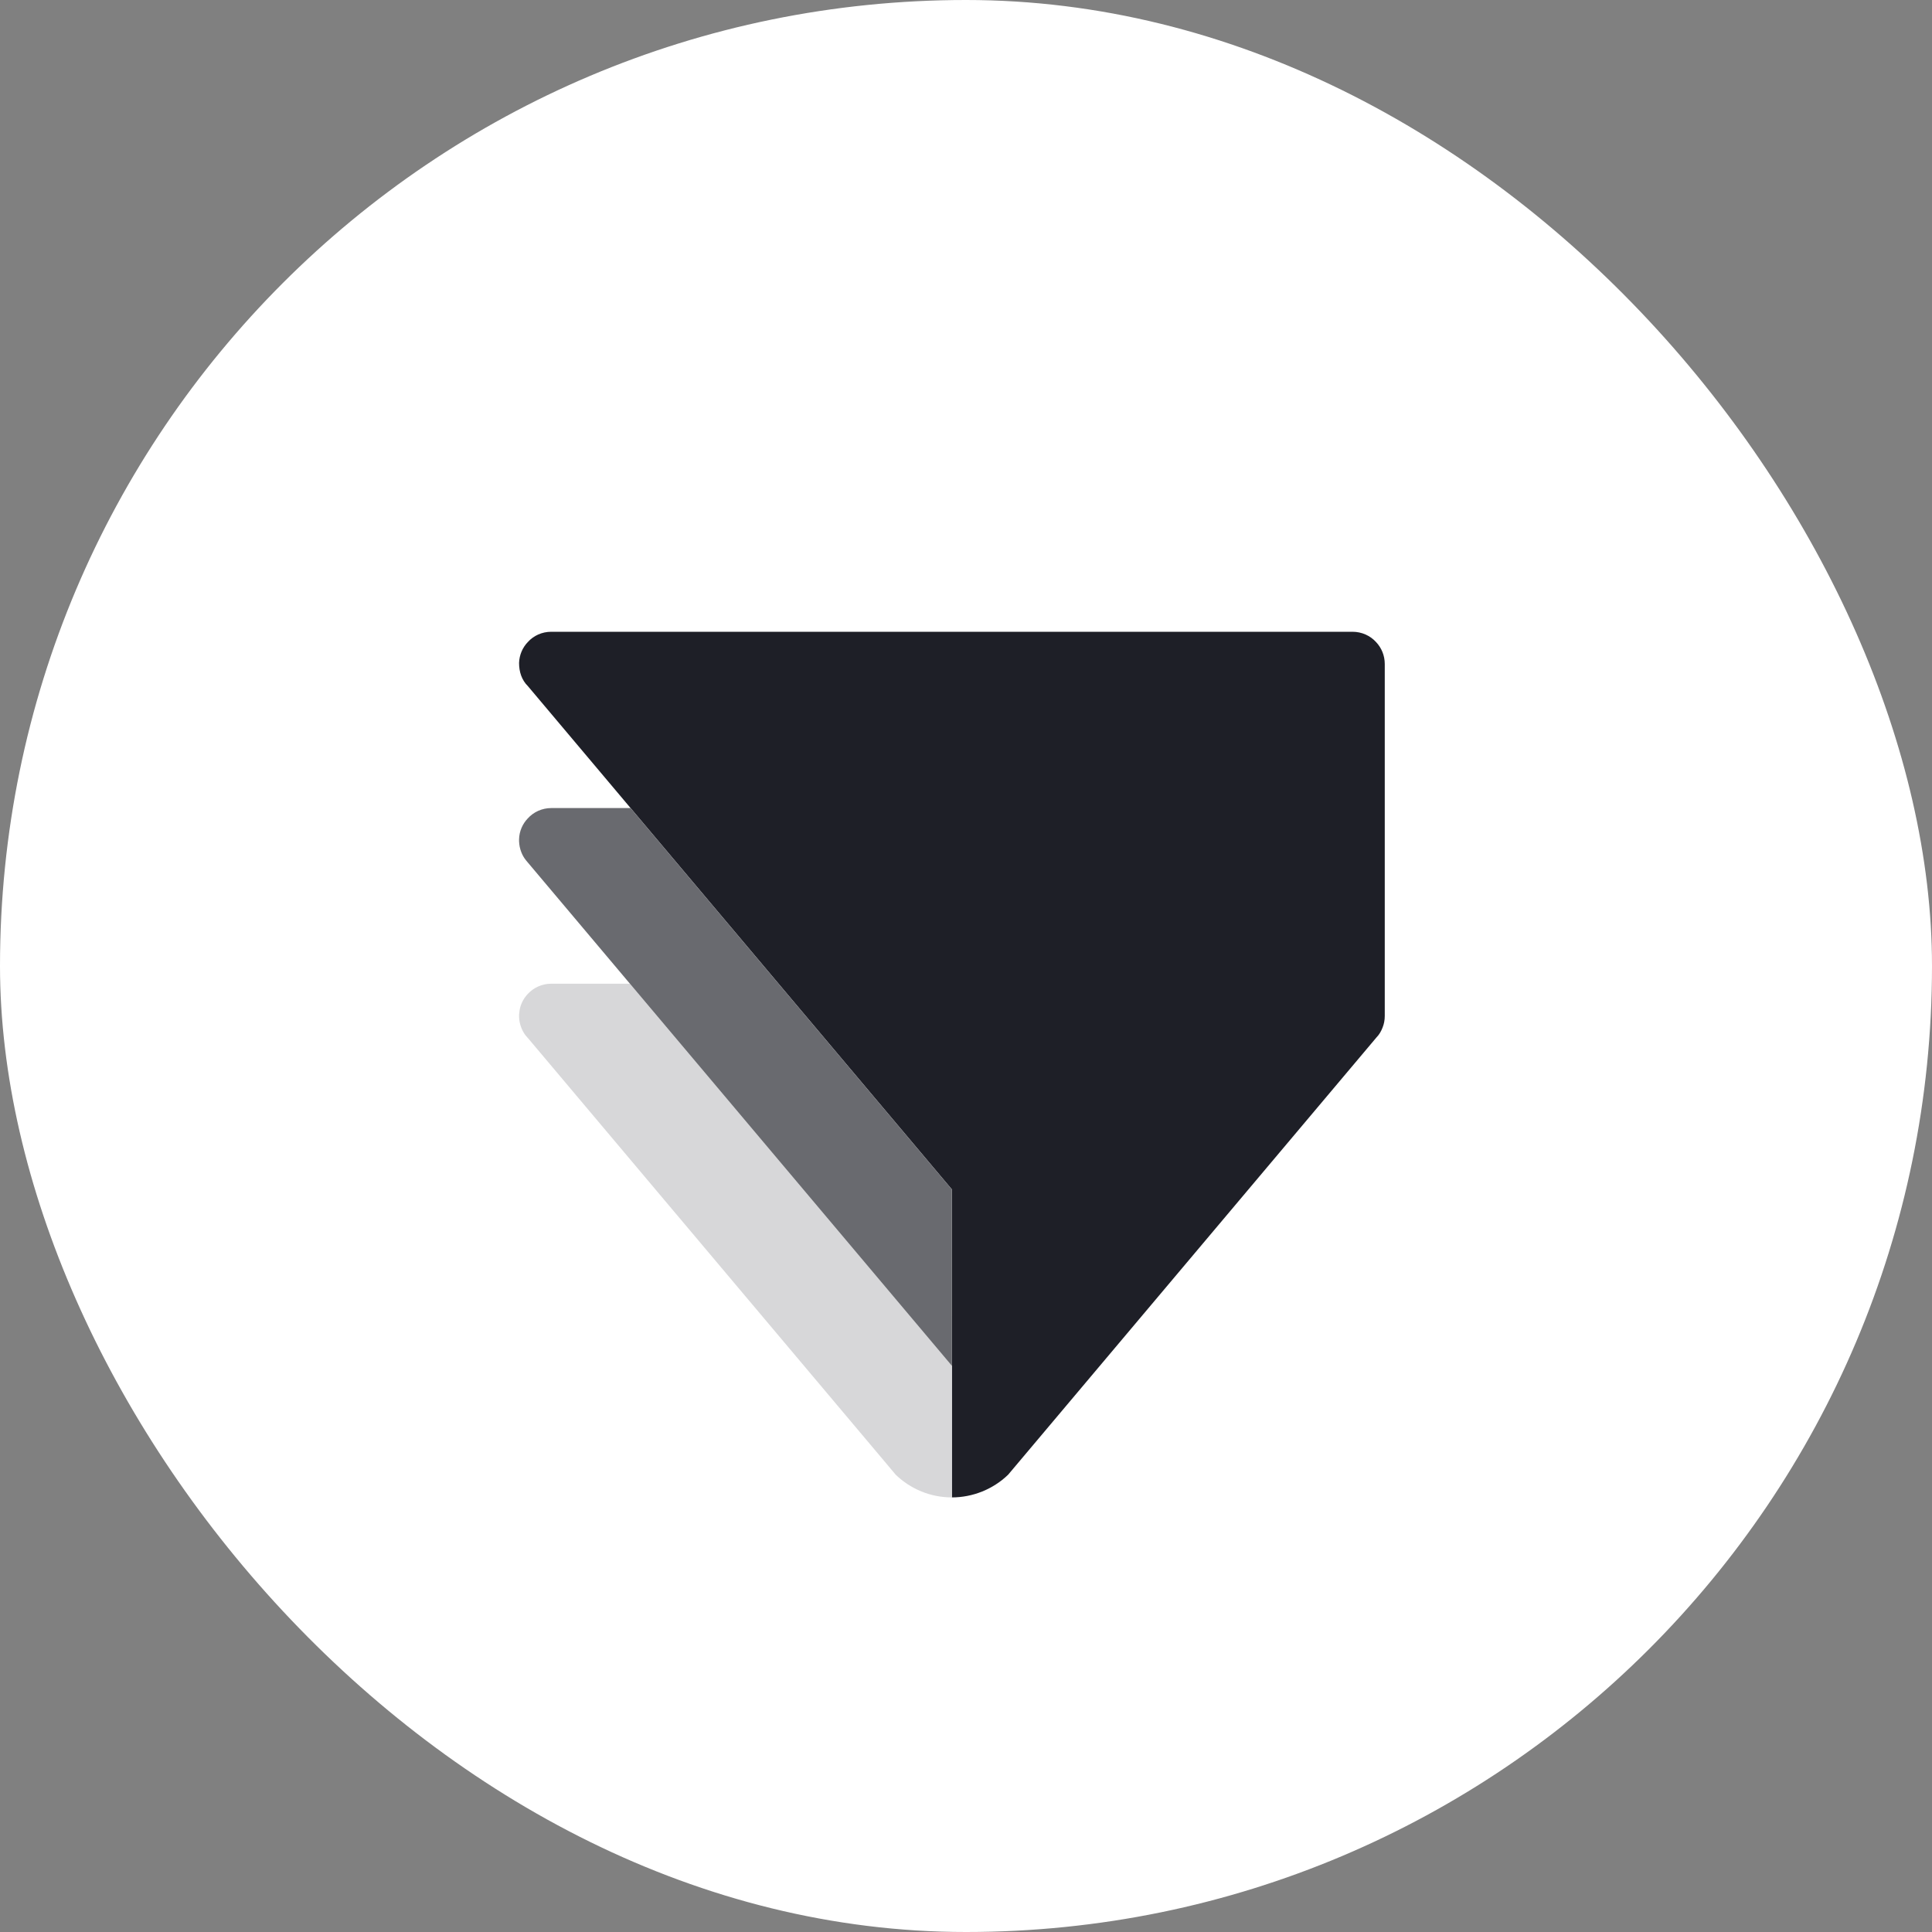 <svg width="36" height="36" viewBox="0 0 36 36" fill="none" xmlns="http://www.w3.org/2000/svg">
<rect x="0" y="0" width="36" height="36" fill="#808080" stroke="none"/>
<rect width="36" height="36" rx="18" fill="white"/>
<path fill-rule="evenodd" clip-rule="evenodd" d="M10.272 11.772C10.099 11.772 9.941 11.845 9.834 11.965C9.737 12.066 9.677 12.203 9.672 12.353C9.672 12.518 9.72 12.67 9.838 12.787L11.75 15.057L17.737 22.163V27.902C18.125 27.902 18.504 27.75 18.784 27.48C18.785 27.48 18.785 27.48 18.785 27.479L25.651 19.328C25.701 19.278 25.737 19.212 25.762 19.148C25.789 19.081 25.803 19.008 25.803 18.931V12.372C25.803 12.214 25.741 12.069 25.64 11.963C25.532 11.845 25.376 11.772 25.201 11.772H10.272Z" fill="#1E1F27"/>
<path fill-rule="evenodd" clip-rule="evenodd" d="M17.738 25.448L17.737 27.902C17.331 27.902 16.962 27.741 16.691 27.48C16.69 27.48 16.69 27.48 16.69 27.479L16.487 27.237L9.834 19.339C9.829 19.337 9.826 19.333 9.824 19.328L9.797 19.297C9.795 19.295 9.794 19.293 9.792 19.291C9.759 19.247 9.732 19.199 9.713 19.148C9.689 19.087 9.675 19.02 9.672 18.951V18.91C9.672 18.897 9.674 18.884 9.676 18.871C9.687 18.736 9.746 18.615 9.834 18.521C9.942 18.404 10.099 18.33 10.272 18.33H11.738L17.737 25.45L17.738 25.448Z" fill="#D7D7D9"/>
<path fill-rule="evenodd" clip-rule="evenodd" d="M17.737 22.163L17.738 25.448L17.737 25.45L11.738 18.33L9.823 16.057C9.815 16.048 9.807 16.038 9.799 16.028C9.763 15.983 9.734 15.932 9.713 15.877C9.689 15.815 9.675 15.749 9.672 15.678V15.638C9.676 15.488 9.737 15.352 9.834 15.25C9.942 15.131 10.099 15.057 10.272 15.057L11.75 15.057L17.737 22.163Z" fill="#696A6F"/>
</svg>
